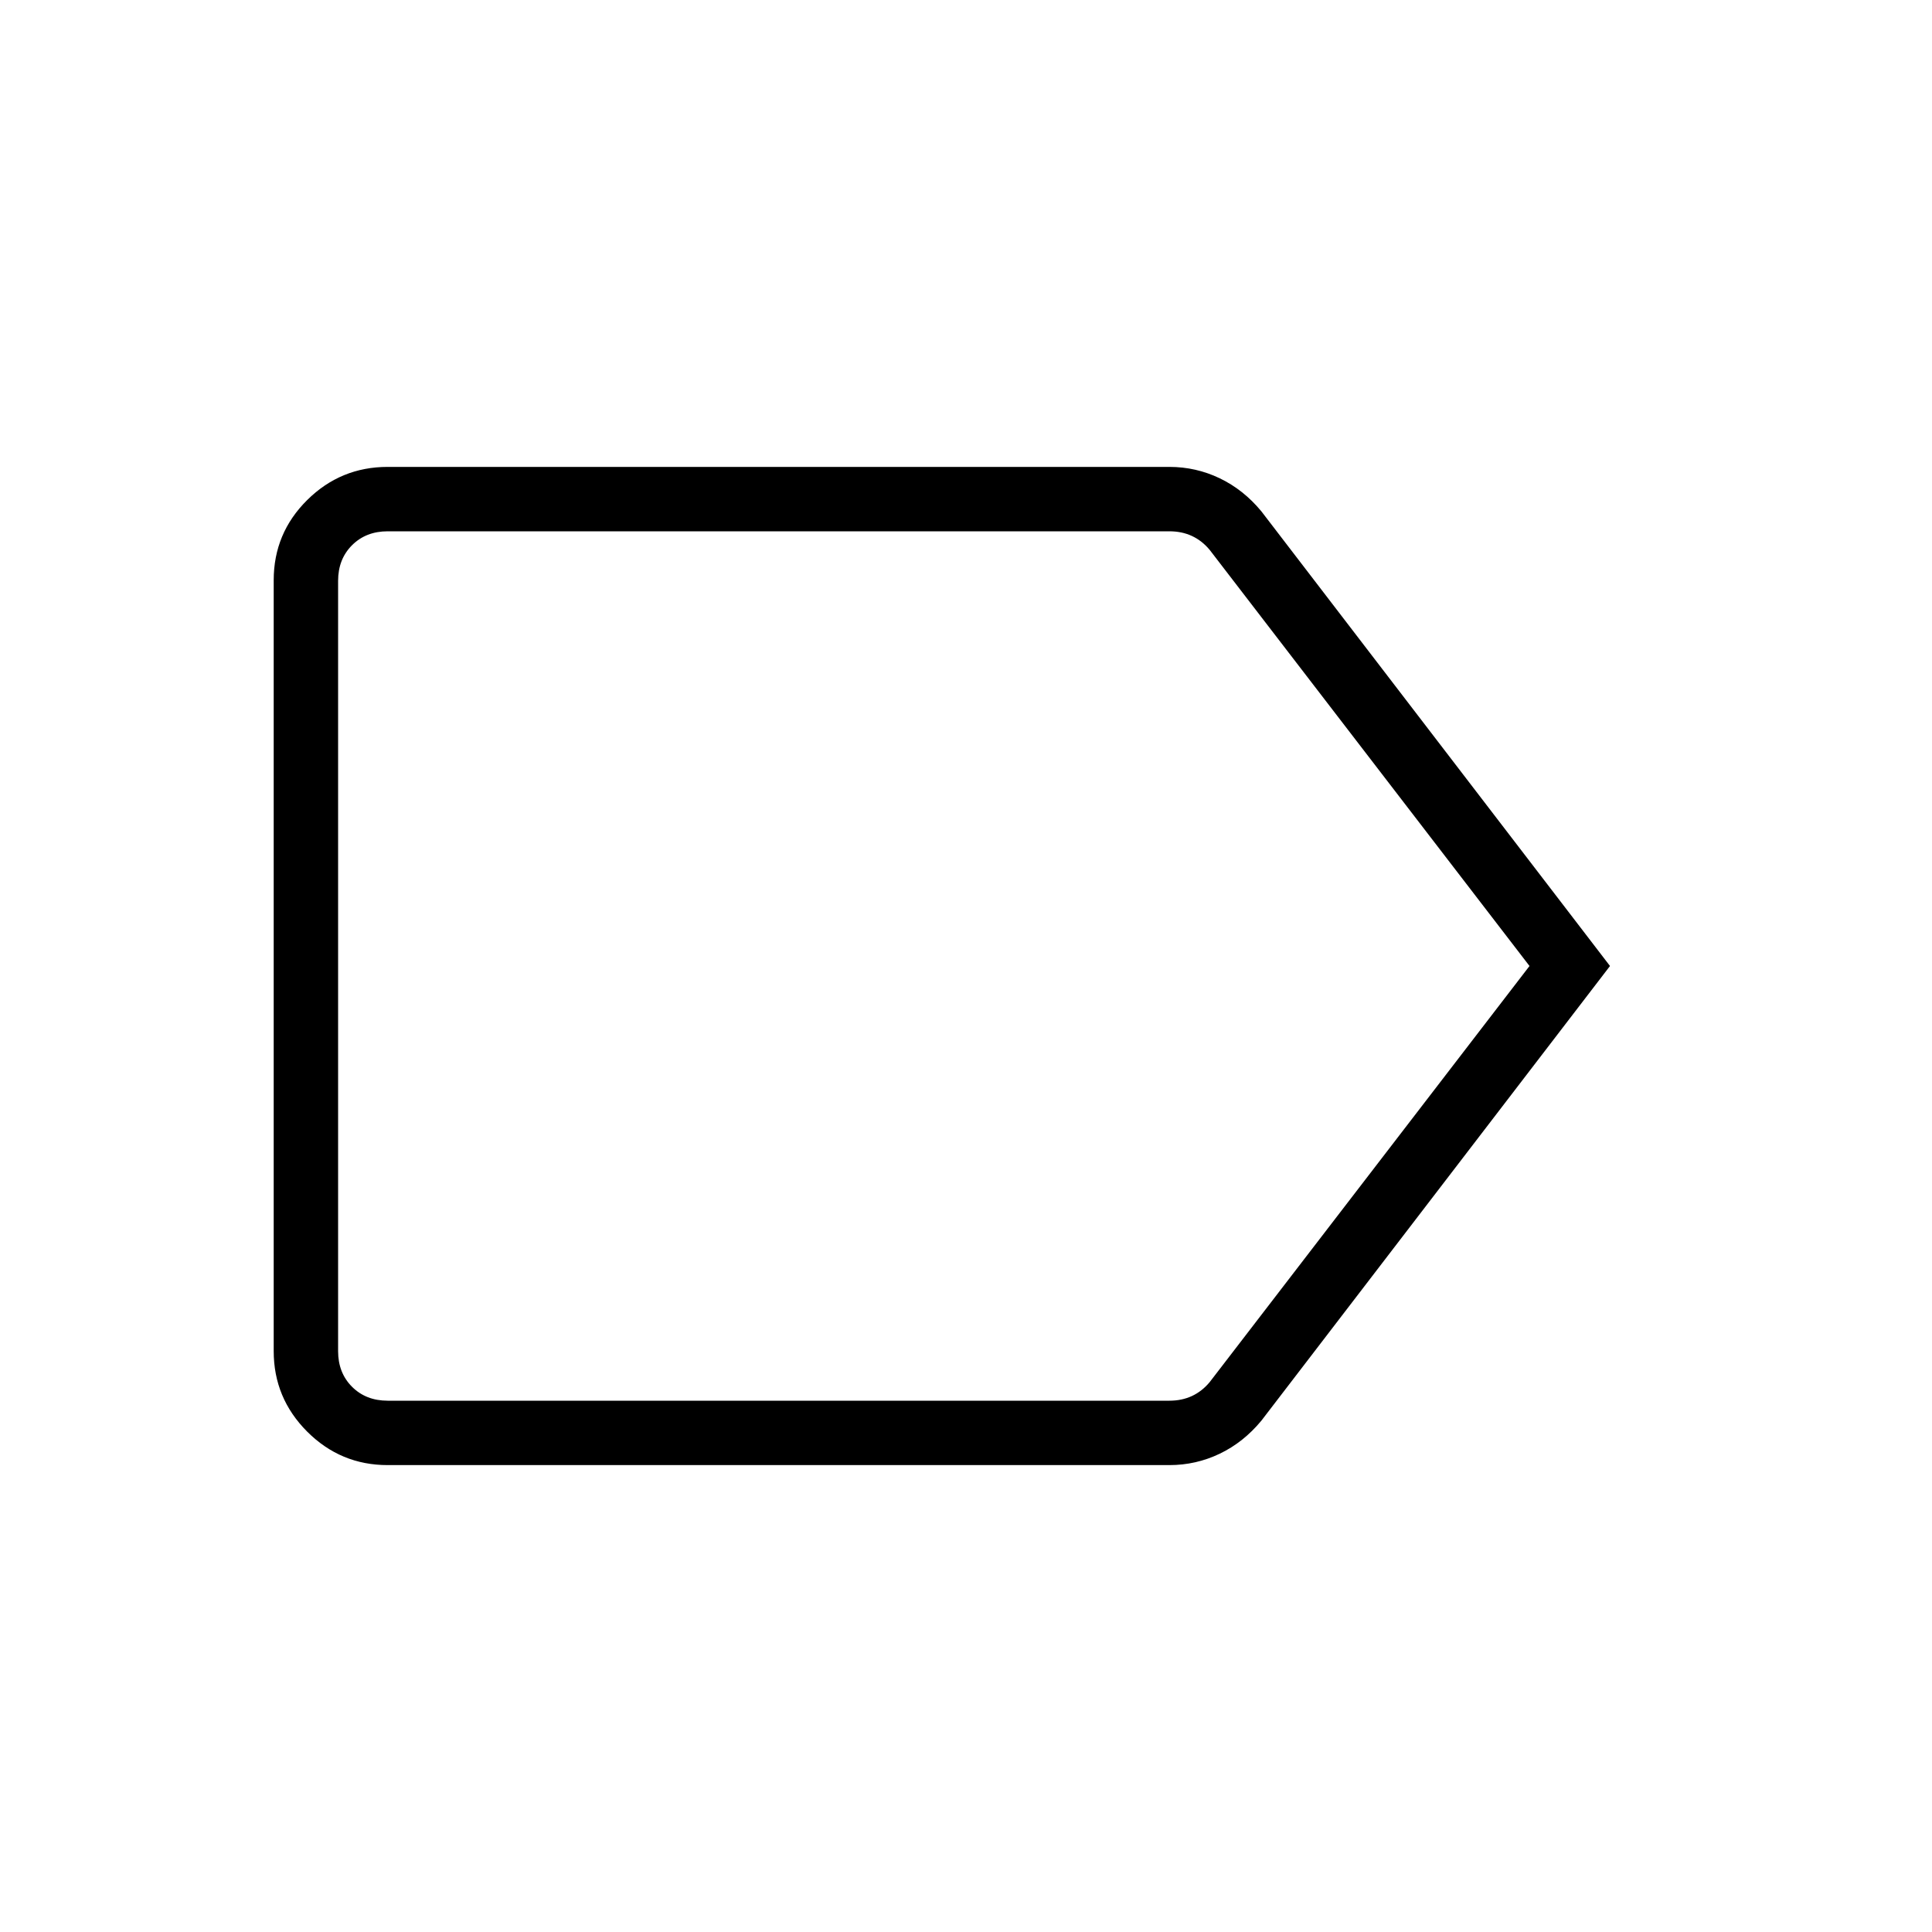 <svg xmlns="http://www.w3.org/2000/svg" height="20" viewBox="0 -960 960 960" width="20"><path d="M192.62-232q-23.36 0-39.99-16.64Q136-265.29 136-288.66v-383.01q0-23.37 16.63-39.85T192.62-728h388.46q13.19 0 25 5.66 11.8 5.66 20.69 16.42L800-480 626.77-254.08q-8.89 10.76-20.69 16.42-11.81 5.66-25 5.66H192.62Zm0-32h388.46q6.15 0 11.15-2.31t8.85-6.92L760-480 601.08-686.77q-3.85-4.61-8.85-6.92-5-2.31-11.15-2.31H192.62q-10.77 0-17.7 6.92-6.92 6.93-6.92 17.7v382.76q0 10.77 6.92 17.7 6.93 6.92 17.7 6.92Zm194.61-216Z"/></svg>